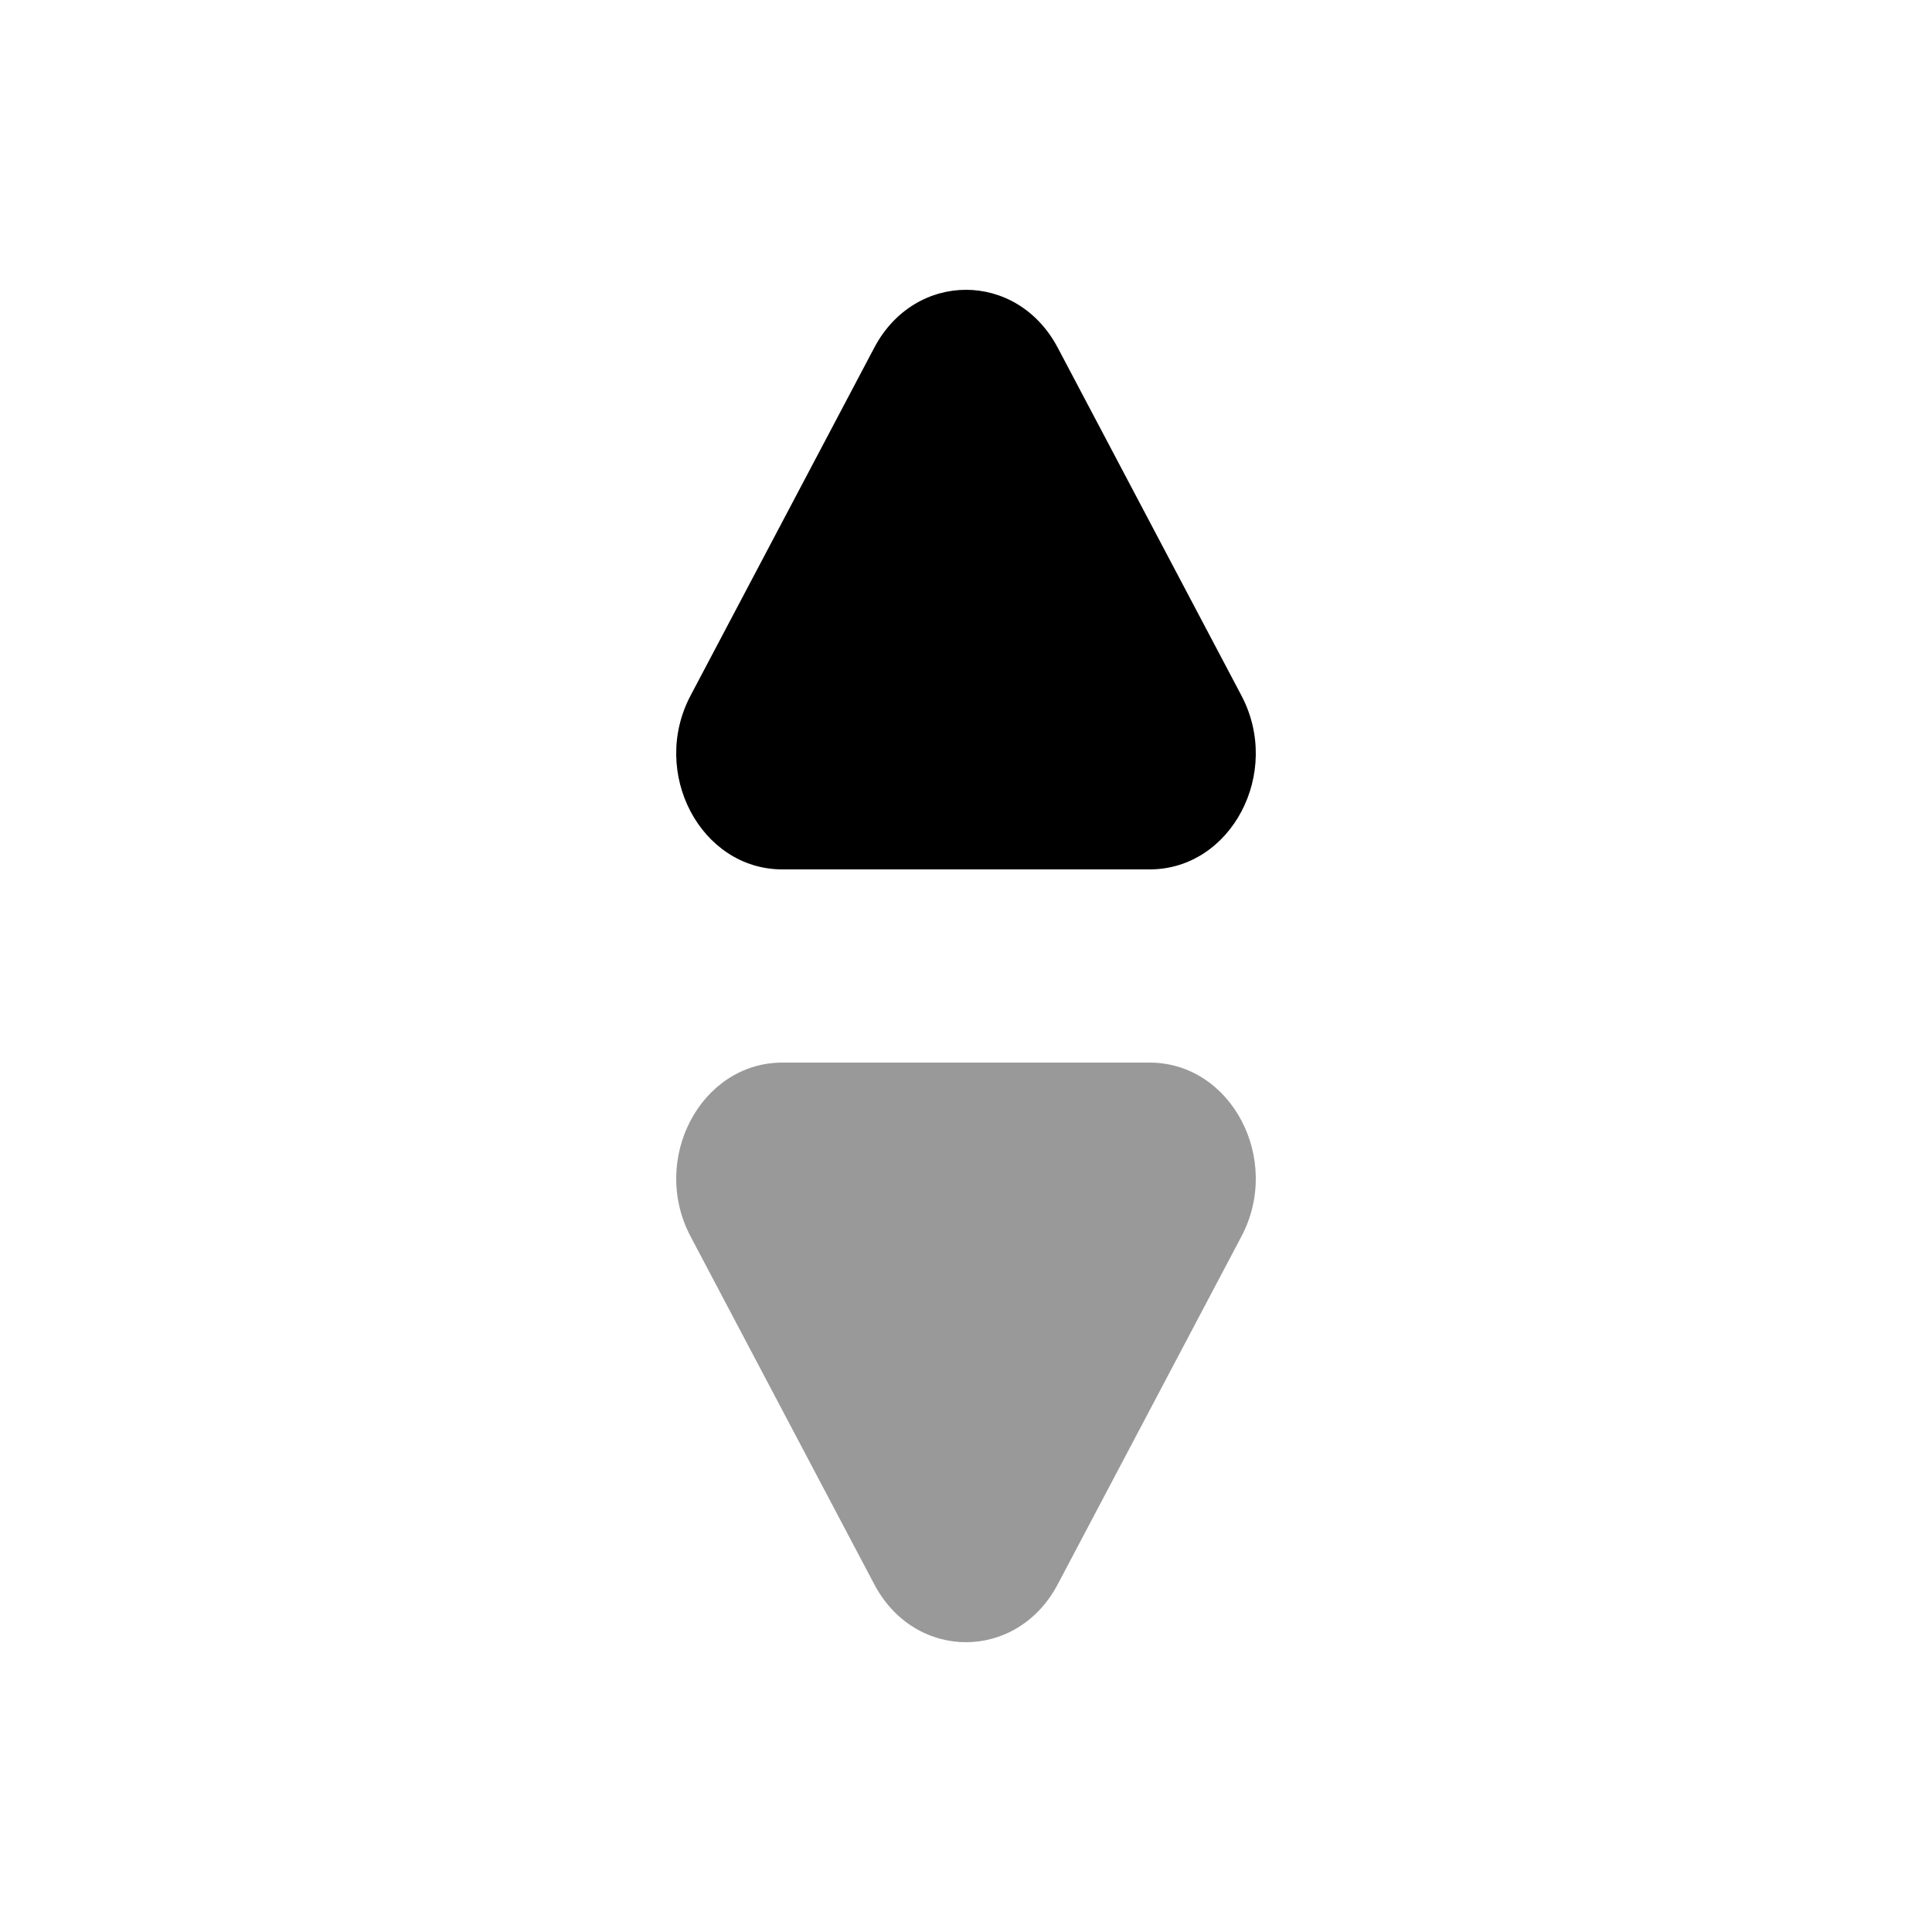<svg width="20" height="20" viewBox="0 0 20 20" fill="none" xmlns="http://www.w3.org/2000/svg">
<path d="M9.05 3.6C9.472 2.8 10.528 2.8 10.95 3.6L12.851 7.2C13.274 8 12.746 9 11.901 9H8.099C7.254 9 6.726 8 7.149 7.2L9.05 3.6Z" fill="currentColor"/>
<path d="M9.05 16.4C9.472 17.2 10.528 17.2 10.95 16.4L12.851 12.8C13.274 12 12.746 11 11.901 11H8.099C7.254 11 6.726 12 7.149 12.8L9.05 16.4Z" fill="#999999"/>
</svg>
